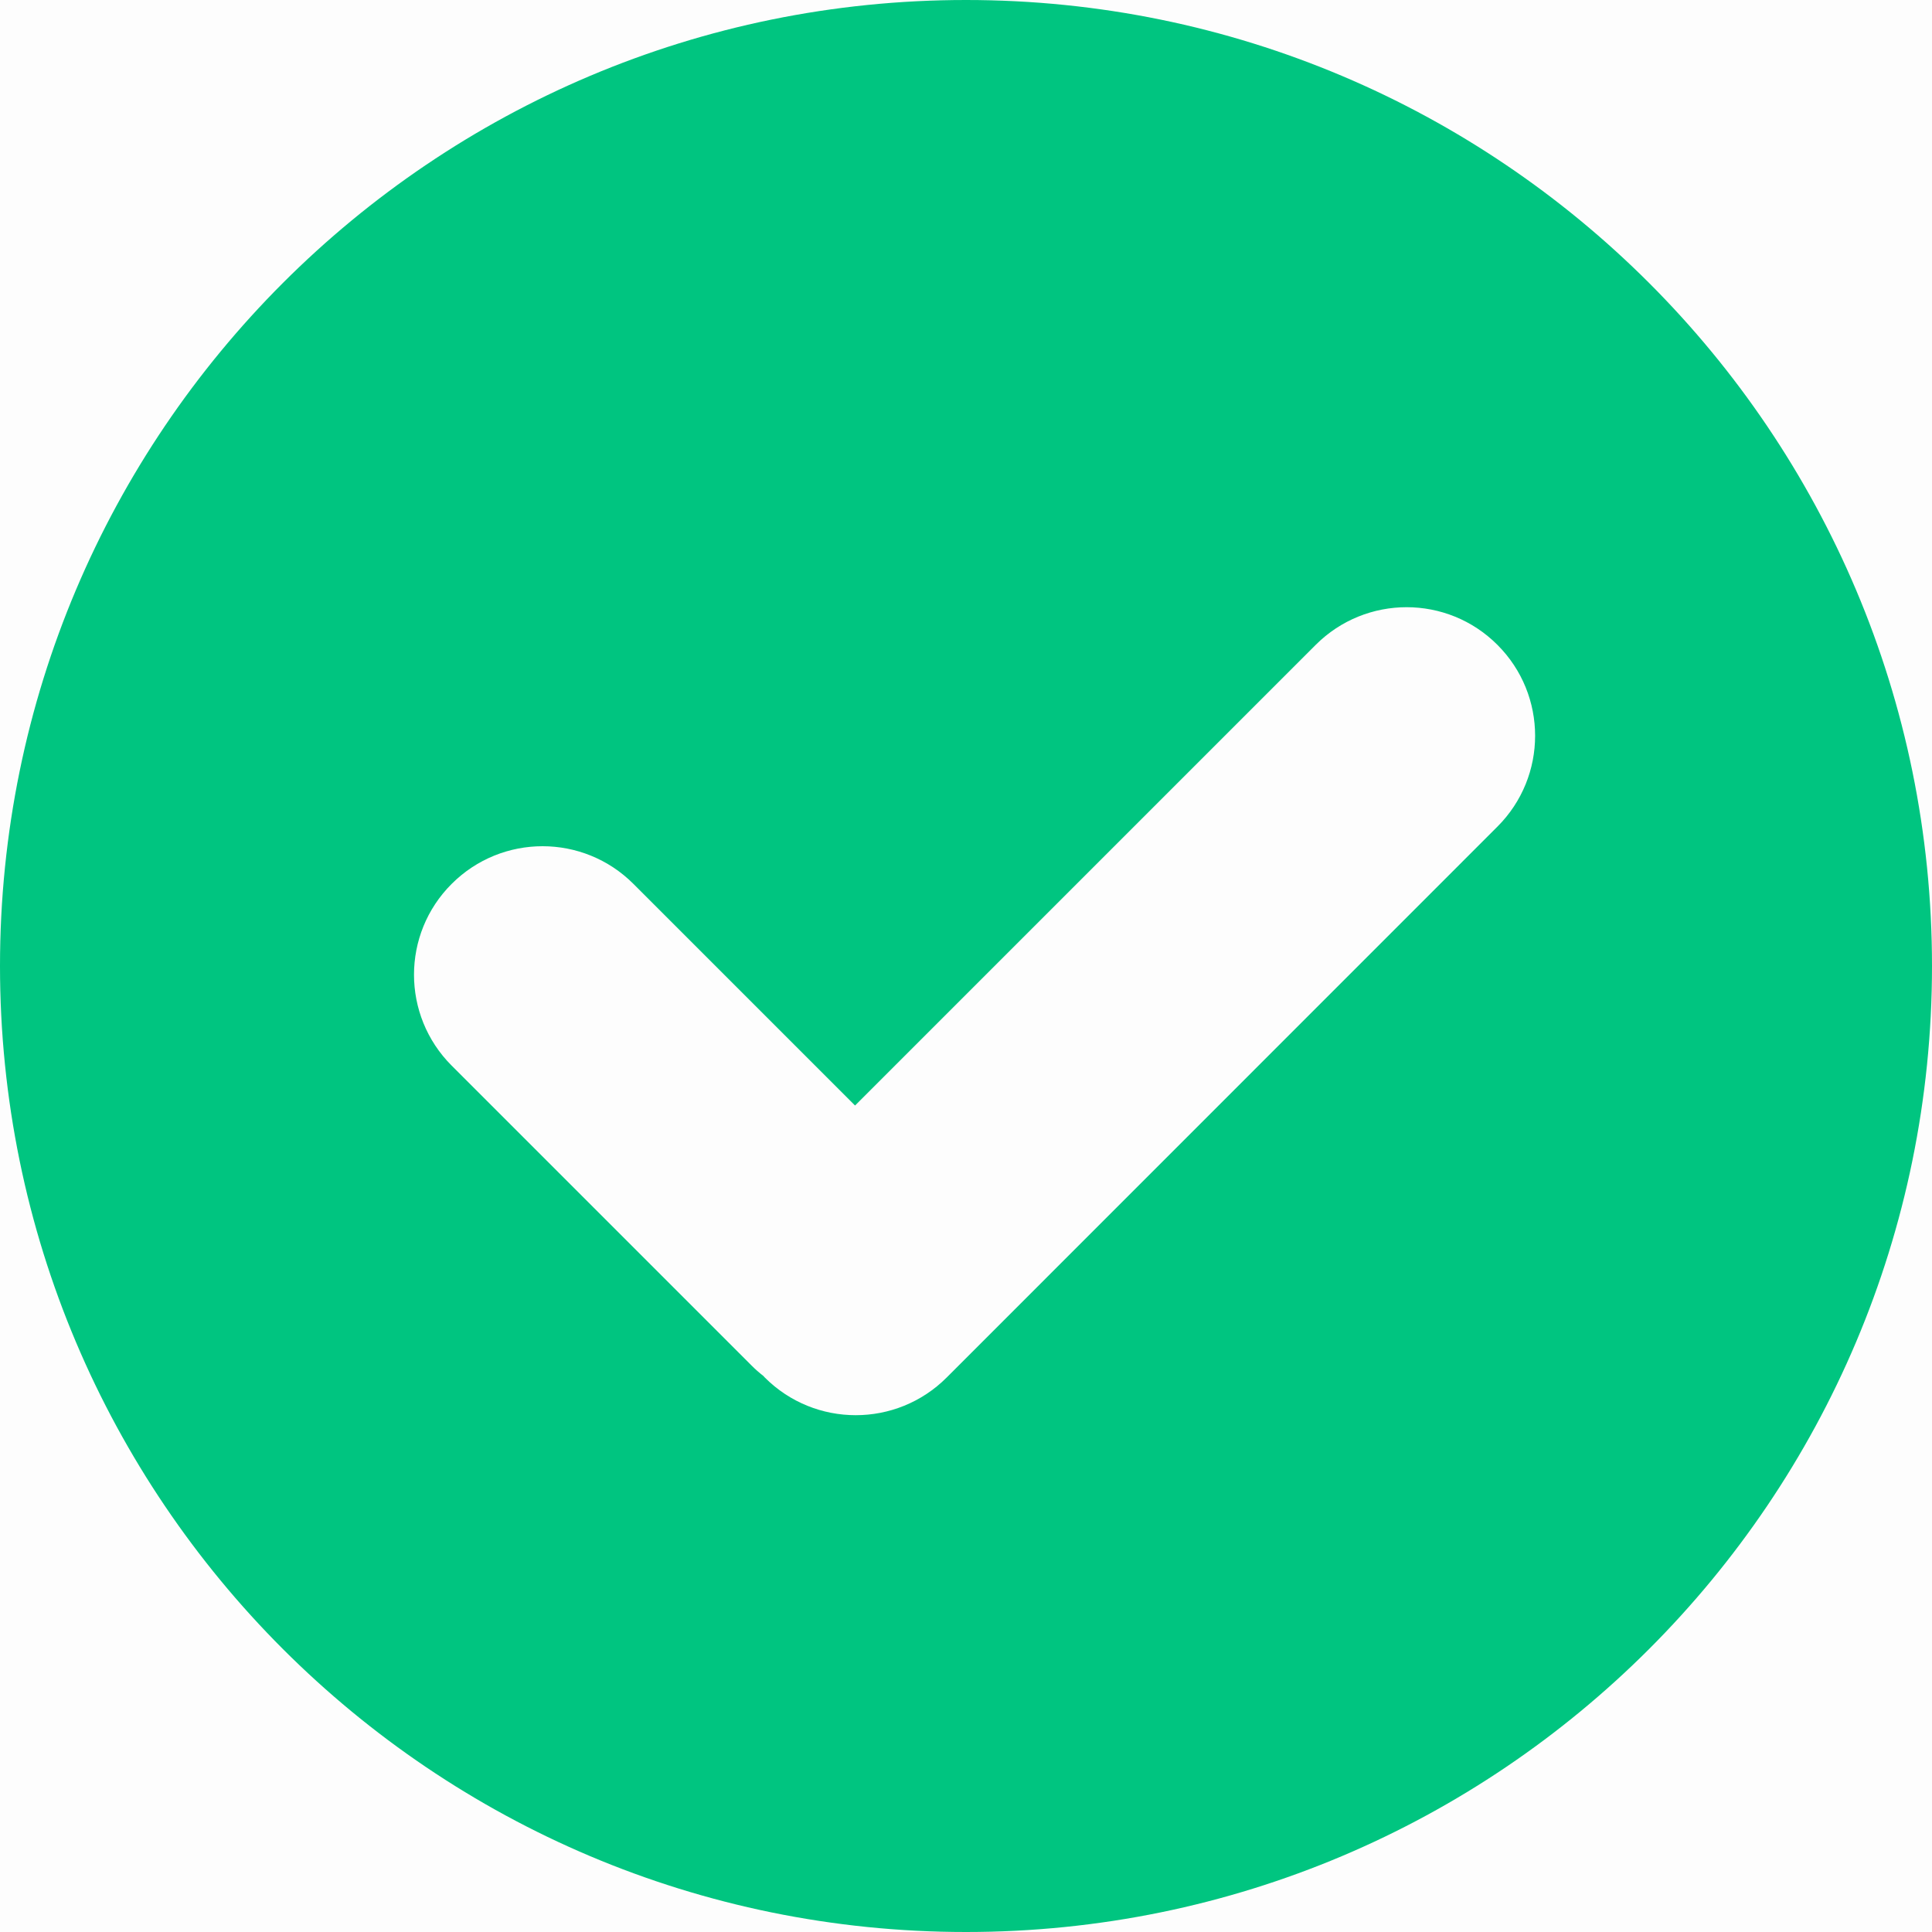 <svg width="14" height="14" viewBox="0 0 14 14" fill="none" xmlns="http://www.w3.org/2000/svg">
<rect opacity="0.01" width="14" height="14" fill="black"/>
<path fill-rule="evenodd" clip-rule="evenodd" d="M0 7C0 3.134 3.134 0 7 0C10.866 0 14 3.134 14 7C14 10.866 10.866 14 7 14C3.134 14 0 10.866 0 7ZM6.86 9.982C6.496 10.346 5.906 10.346 5.542 9.982L5.531 9.97C5.501 9.947 5.473 9.922 5.446 9.895L3.273 7.722C2.909 7.358 2.909 6.768 3.273 6.405C3.637 6.041 4.226 6.041 4.59 6.405L6.196 8.011L9.534 4.673C9.898 4.309 10.488 4.309 10.851 4.673C11.215 5.037 11.215 5.626 10.851 5.99L6.86 9.982Z" fill="#00C580"/>
</svg>
